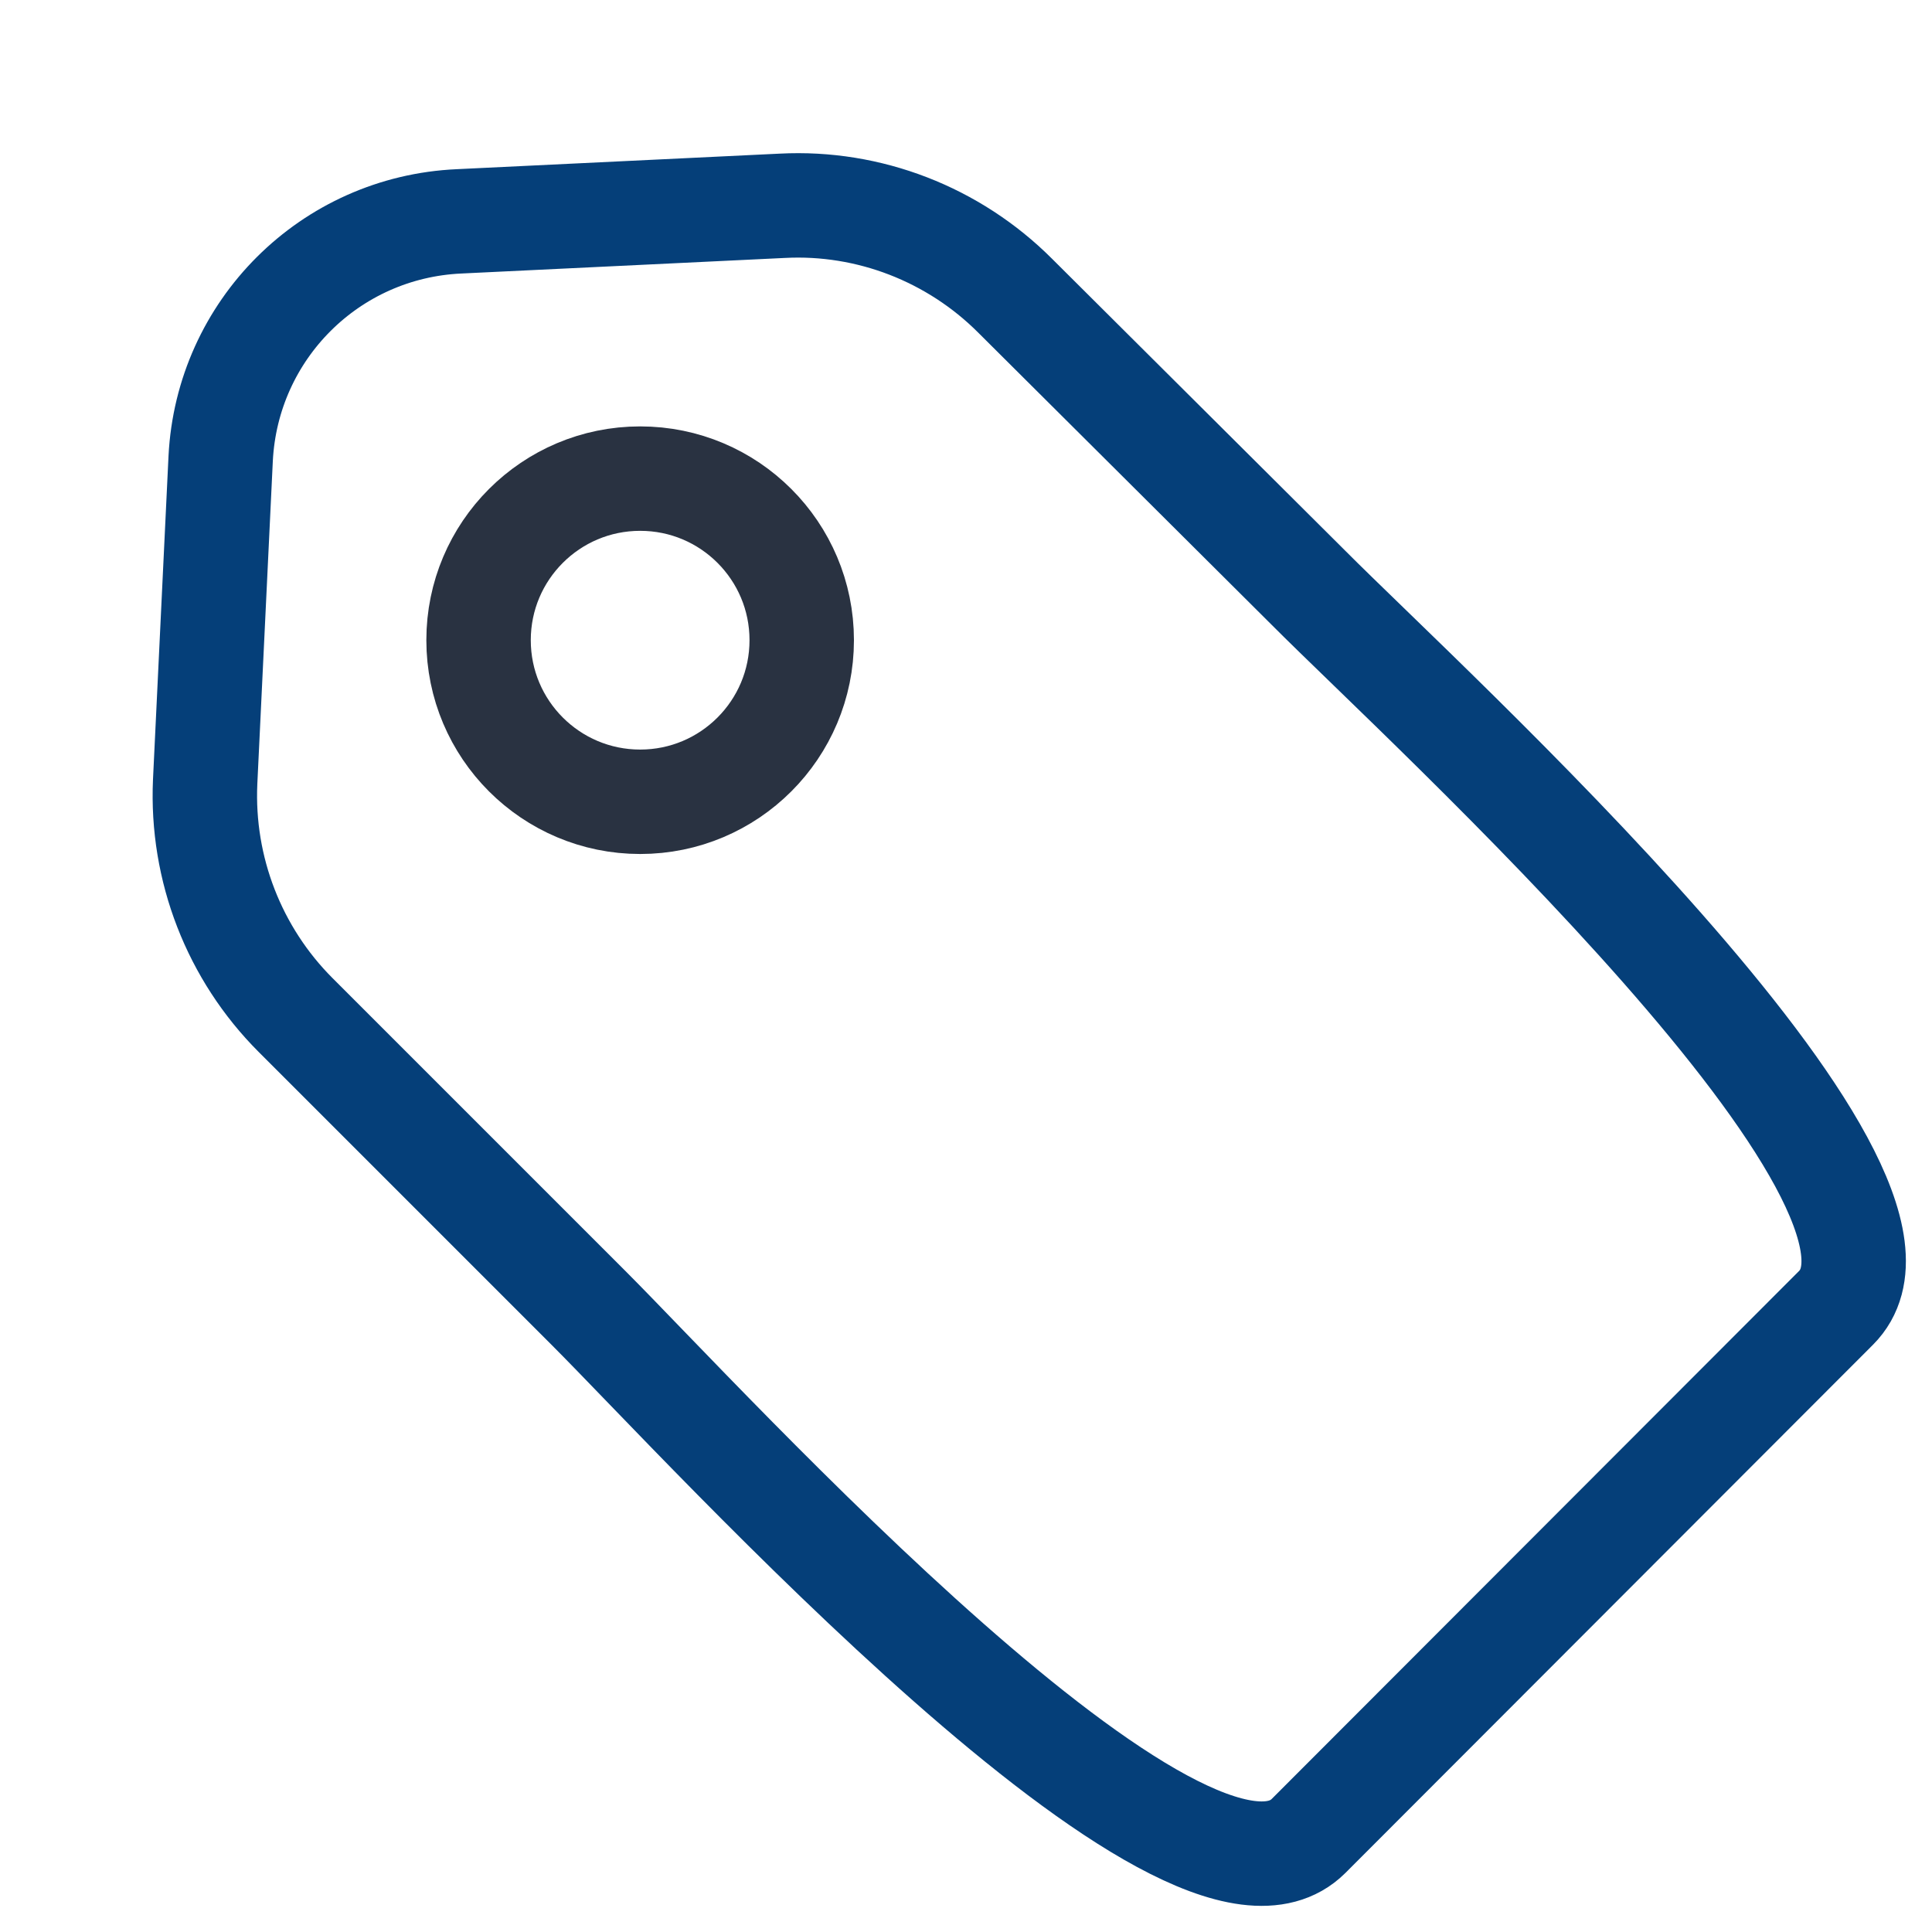 <svg width="37" height="37" viewBox="0 0 37 37" fill="none" xmlns="http://www.w3.org/2000/svg">
<path d="M5.662 19.44L11.27 25.048C13.572 27.35 22.745 37.464 25.06 35.161L35.161 25.048C37.464 22.745 27.362 13.572 25.06 11.258L19.44 5.662C18.264 4.486 16.642 3.855 14.983 3.941L8.794 4.239C6.318 4.35 4.35 6.318 4.226 8.782L3.929 14.971C3.854 16.642 4.486 18.264 5.662 19.44Z" stroke="#053F79" stroke-width="2" stroke-linecap="round" stroke-linejoin="round"/>
<path d="M12.26 15.355C13.969 15.355 15.354 13.97 15.354 12.26C15.354 10.551 13.969 9.166 12.26 9.166C10.551 9.166 9.165 10.551 9.165 12.26C9.165 13.97 10.551 15.355 12.26 15.355Z" stroke="#293241" stroke-width="2" stroke-linecap="round"/>
</svg>
